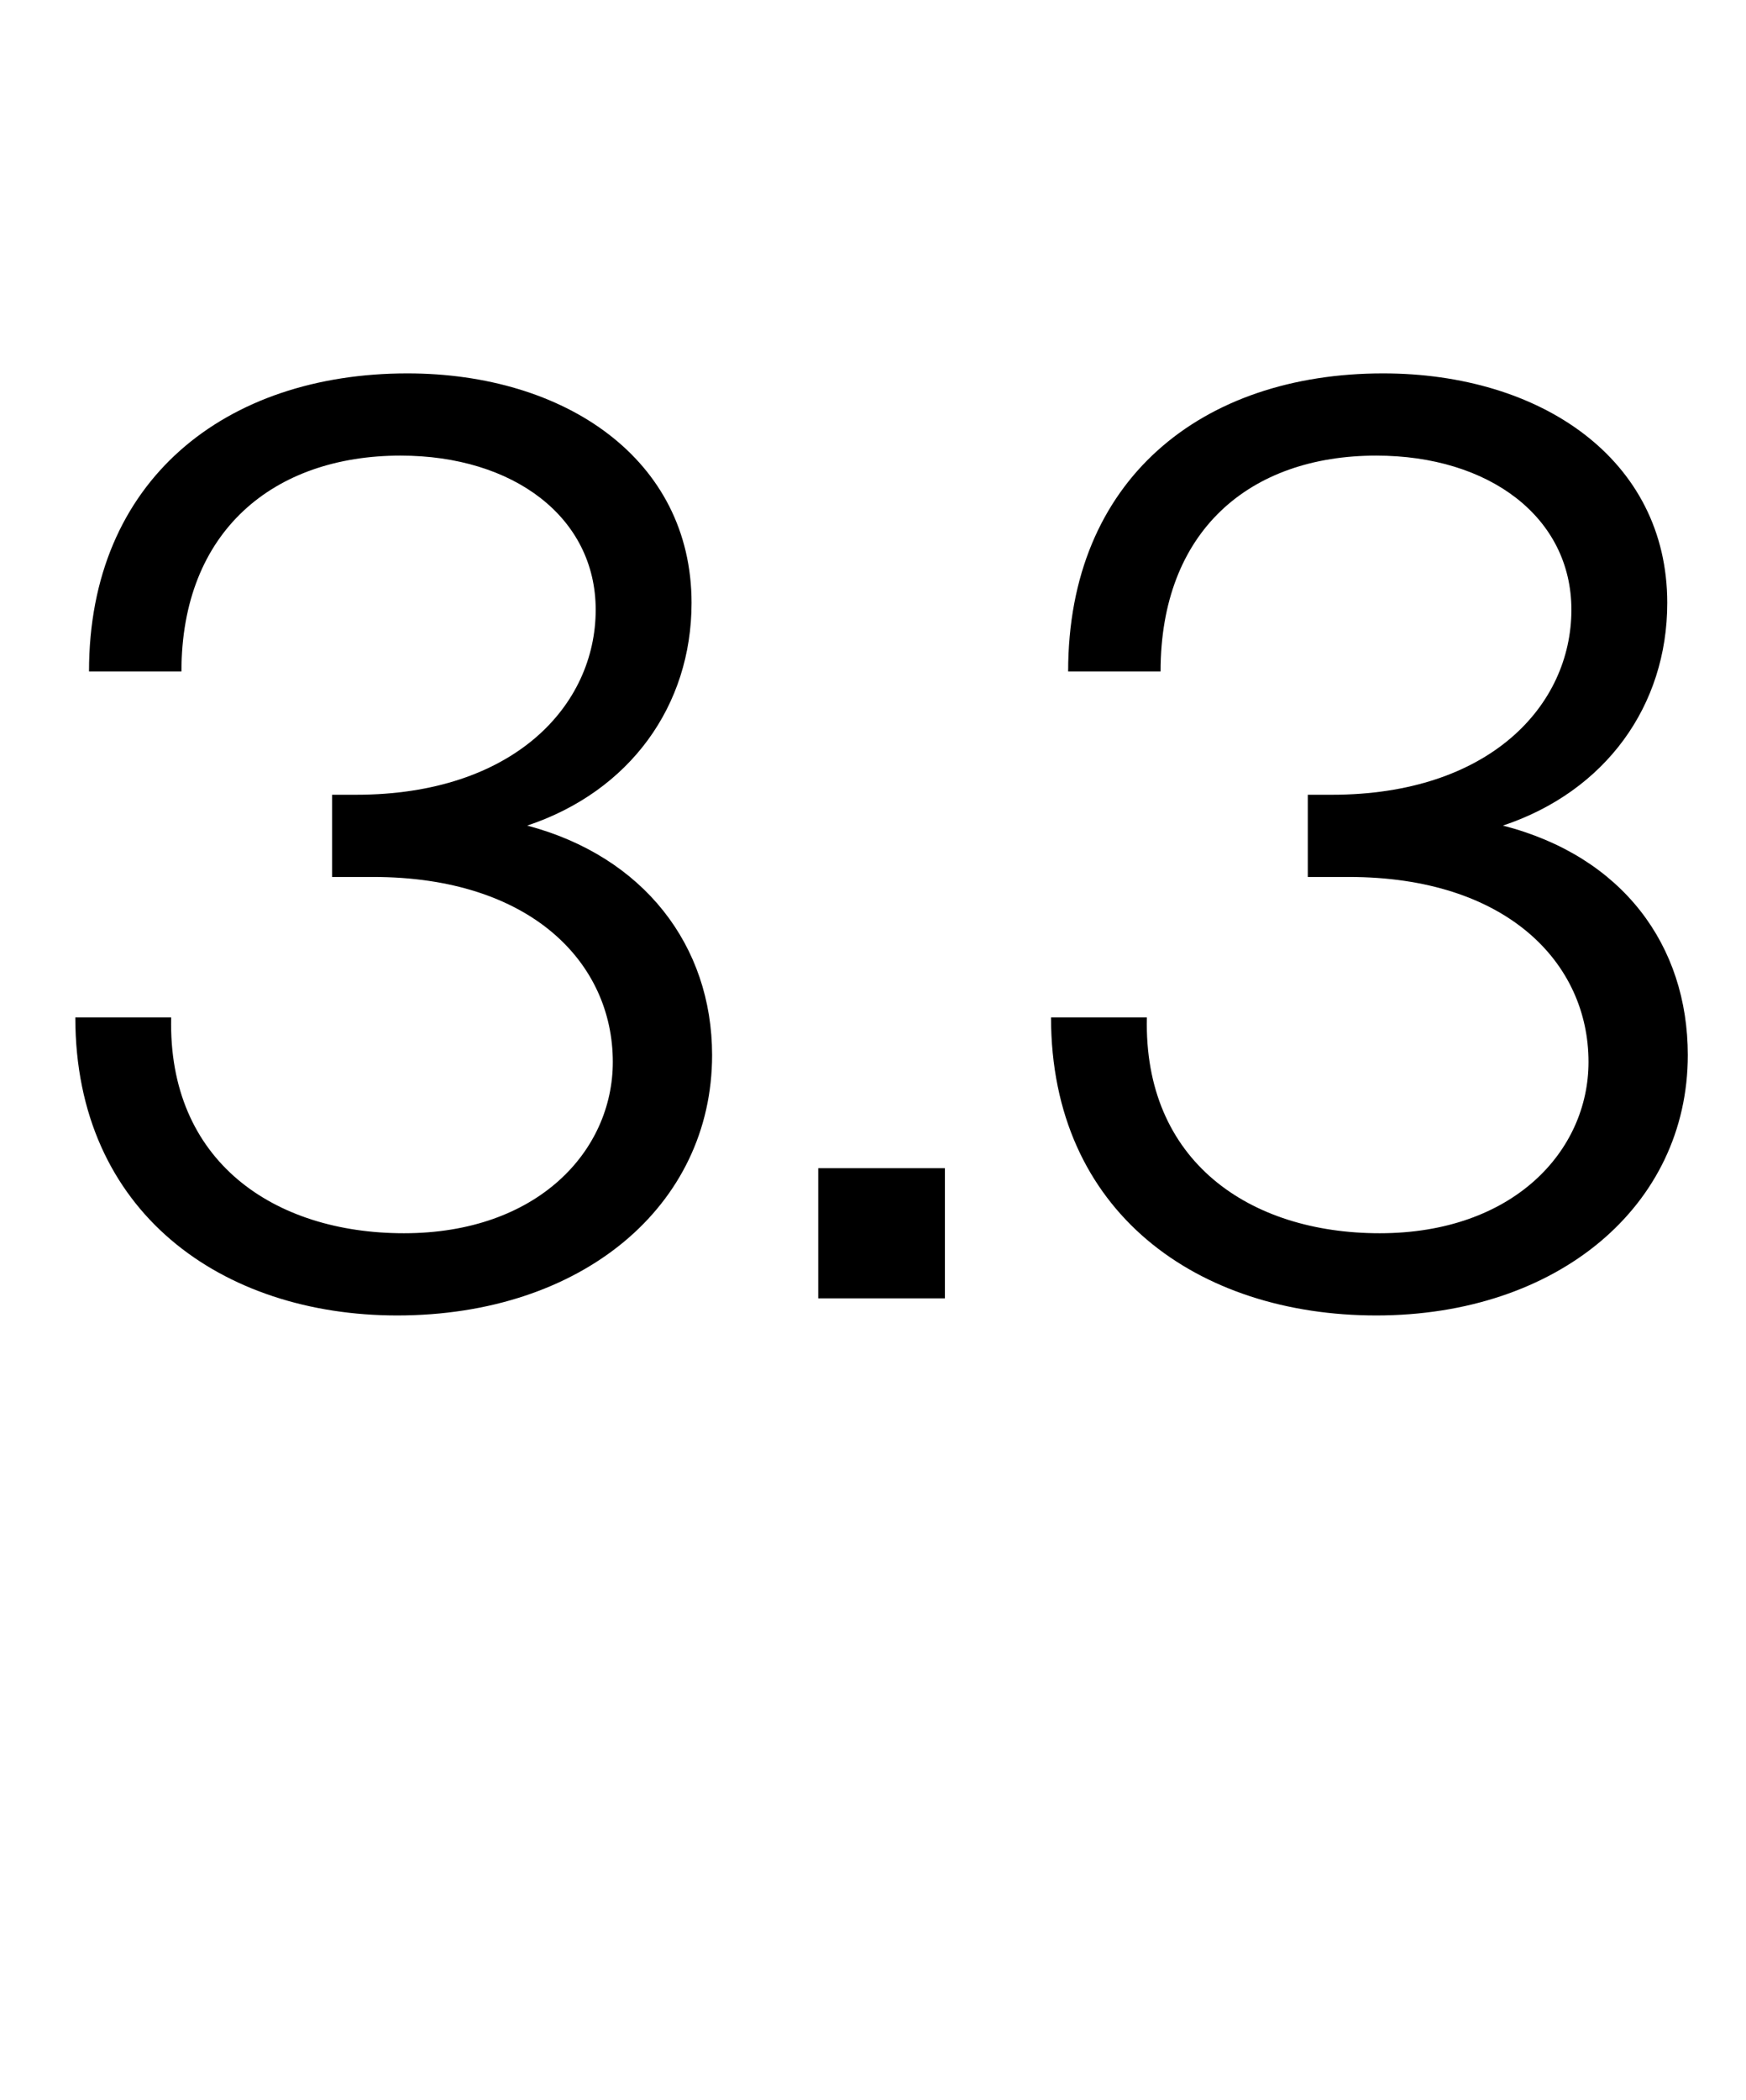 <?xml version="1.0" standalone="no"?><!DOCTYPE svg PUBLIC "-//W3C//DTD SVG 1.1//EN" "http://www.w3.org/Graphics/SVG/1.1/DTD/svg11.dtd"><svg xmlns="http://www.w3.org/2000/svg" version="1.1" width="51px" height="61.3px" viewBox="0 -1 51 61.3" style="top:-1px"><desc>3 3</desc><defs/><g id="Polygon9488"><path d="m20.8 29.8c0 4.4-3.8 7.6-9.2 7.6c-5.1 0-9.4-3-9.4-8.7h2.8c-.1 4.2 3 6.3 6.8 6.3c3.9 0 6.1-2.4 6.1-5c0-2.9-2.4-5.4-7-5.4H9.7v-2.4h.7c4.6 0 7-2.6 7-5.4c0-2.7-2.4-4.5-5.7-4.5c-3.7 0-6.4 2.2-6.4 6.3H2.6c0-5.6 4-8.7 9.3-8.7c4.6 0 8.3 2.5 8.3 6.7c0 3-1.8 5.5-4.8 6.5c3.4.9 5.4 3.5 5.4 6.7zm3.1 3.3h3.7v3.8h-3.7v-3.8zm25.4-3.3c0 4.4-3.8 7.6-9.1 7.6c-5.2 0-9.5-3-9.5-8.7h2.8c-.1 4.2 3 6.3 6.8 6.3c3.9 0 6.1-2.4 6.1-5c0-2.9-2.4-5.4-7-5.4h-1.2v-2.4h.7c4.6 0 7-2.6 7-5.4c0-2.7-2.4-4.5-5.7-4.5c-3.7 0-6.3 2.2-6.3 6.3h-2.7c0-5.6 3.9-8.7 9.2-8.7c4.6 0 8.3 2.5 8.3 6.7c0 3-1.8 5.5-4.8 6.5c3.5.9 5.4 3.5 5.4 6.7z" stroke="none" fill="#000"/></g></svg>